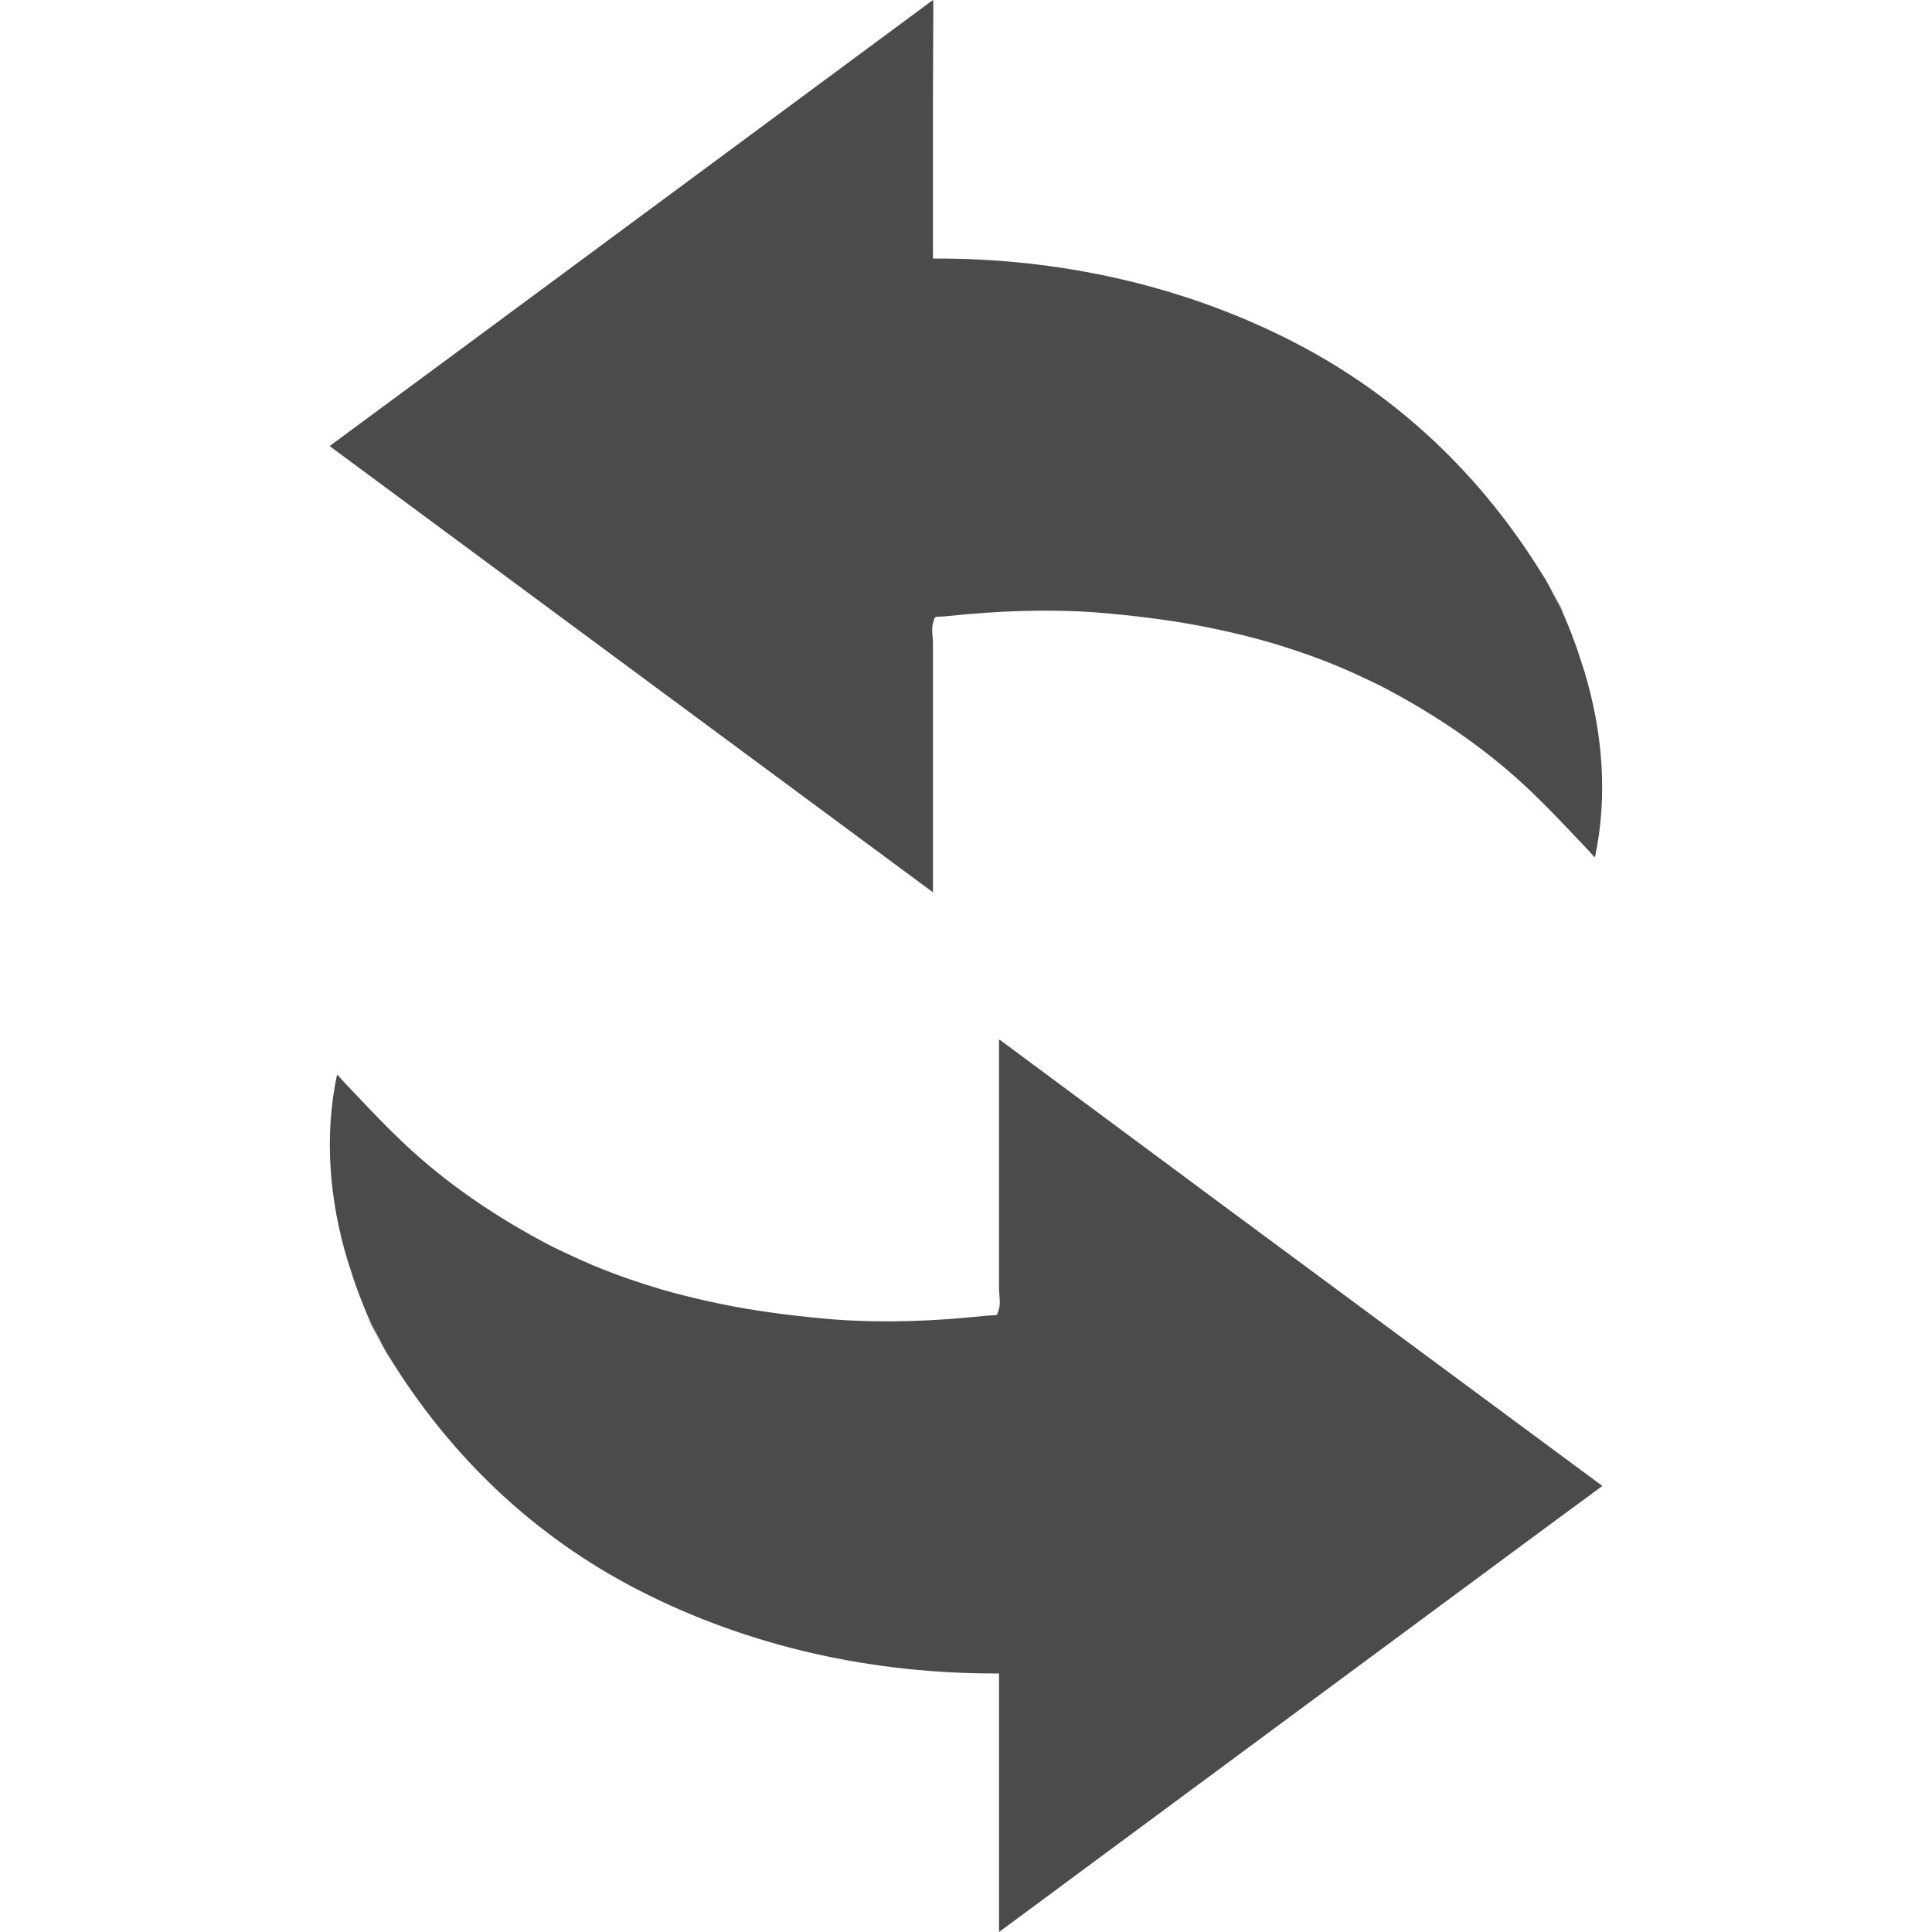 <!--?xml version="1.0" encoding="utf-8"?-->
<!-- Generator: Adobe Illustrator 18.1.1, SVG Export Plug-In . SVG Version: 6.00 Build 0)  -->

<svg version="1.1" id="_x31_0" xmlns="http://www.w3.org/2000/svg" xmlns:xlink="http://www.w3.org/1999/xlink" x="0px" y="0px" viewBox="0 0 512 512" style="width: 256px; height: 256px; opacity: 1;" xml:space="preserve">
<style type="text/css">
	.st0{fill:#374149;}
</style>
<g>
	<path class="st0" d="M247.248,236.477c0-21.993,0-43.985,0-65.977c0-1.45-0.457-3.914,0-5.313c0.758-2.32-0.106-1.5,3.914-1.922
		c13.054-1.367,26.285-1.91,39.386-0.961c2.274,0.164,4.555,0.398,6.832,0.625c2.446,0.242,4.856,0.523,7.246,0.828
		c4.351,0.559,8.699,1.223,13.027,2.031c2.539,0.477,5.023,1,7.485,1.555c3.933,0.882,7.835,1.867,11.702,2.992
		c2.438,0.711,4.817,1.481,7.168,2.274c3.657,1.234,7.266,2.582,10.817,4.07c2.176,0.91,4.297,1.867,6.39,2.859
		c1.75,0.832,3.52,1.625,5.234,2.523c12.043,6.313,23.289,13.645,33.61,22.52c7.508,6.457,14.094,13.648,20.894,20.781l1.574,1.782
		c0.008-0.035,0.011-0.074,0.019-0.114c0.047,0.051,0.094,0.098,0.141,0.145c3.457-16.391,2.012-33.278-2.793-49.211
		c-0.219-0.738-0.492-1.473-0.726-2.214c-0.59-1.821-1.149-3.653-1.829-5.446c-1.133-3.094-2.367-6.176-3.766-9.23
		c-0.441-0.793-1.125-2.027-2.074-3.738c-0.238-0.465-0.469-0.934-0.711-1.394c2.894,5.195,7.523,13.266-1.286-2.516
		c-0.32-0.527-0.418-0.672-0.43-0.66c-16.301-26.614-38.535-47.934-66.469-62.242c-29.468-15.098-62.332-22.179-95.359-22.007
		c0-14.27,0-28.539,0-42.805l0.094-25.582l-0.094,0.07c0-0.066,0-0.133,0-0.199c-12.445,9.207-80.641,59.645-123.918,91.656
		L87.482,118.11l0.039,0.031c-0.031,0.023-0.106,0.078-0.133,0.098C105.428,131.582,240.619,231.574,247.248,236.477z" style="fill: rgb(75, 75, 75);"></path>
	<path class="st0" d="M424.474,393.863c0.035-0.023,0.11-0.078,0.137-0.102c-10.343-7.648-59.172-43.766-100.226-74.129
		l-59.473-44.11v0.122c-0.039-0.031-0.125-0.094-0.16-0.122c0,21.996,0,43.989,0,65.981c0,1.449,0.457,3.914,0,5.309
		c-0.758,2.32,0.106,1.5-3.914,1.922c-13.055,1.371-26.286,1.914-39.387,0.961c-2.278-0.164-4.566-0.398-6.851-0.625
		c-2.43-0.238-4.825-0.516-7.199-0.824c-4.363-0.559-8.723-1.223-13.066-2.035c-2.524-0.473-4.996-0.996-7.446-1.547
		c-3.942-0.882-7.855-1.871-11.726-2.996c-2.446-0.715-4.828-1.485-7.188-2.282c-3.652-1.23-7.254-2.578-10.801-4.062
		c-2.175-0.91-4.301-1.871-6.39-2.863c-1.75-0.828-3.519-1.621-5.234-2.519c-12.043-6.317-23.289-13.649-33.613-22.524
		c-7.52-6.465-14.114-13.671-20.93-20.82l-1.538-1.738c-0.008,0.035-0.012,0.074-0.02,0.11c-0.042-0.047-0.09-0.094-0.137-0.145
		c-3.457,16.398-2.011,33.286,2.797,49.219c0.211,0.726,0.481,1.445,0.711,2.168c0.594,1.839,1.16,3.687,1.844,5.496
		c1.133,3.094,2.367,6.176,3.766,9.23c0.438,0.793,1.121,2.019,2.066,3.718c0.238,0.465,0.469,0.938,0.714,1.398
		c-2.898-5.191-7.523-13.258,1.286,2.524c0.316,0.523,0.418,0.672,0.43,0.66c16.301,26.61,38.535,47.934,66.465,62.242
		c29.473,15.094,62.336,22.175,95.363,22.003c0,22.84,0,45.68,0,68.516c14.566-10.774,105.461-78.004,143.442-106.094l16.32-12.016
		L424.474,393.863z" style="fill: rgb(75, 75, 75);"></path>
</g>
</svg>

